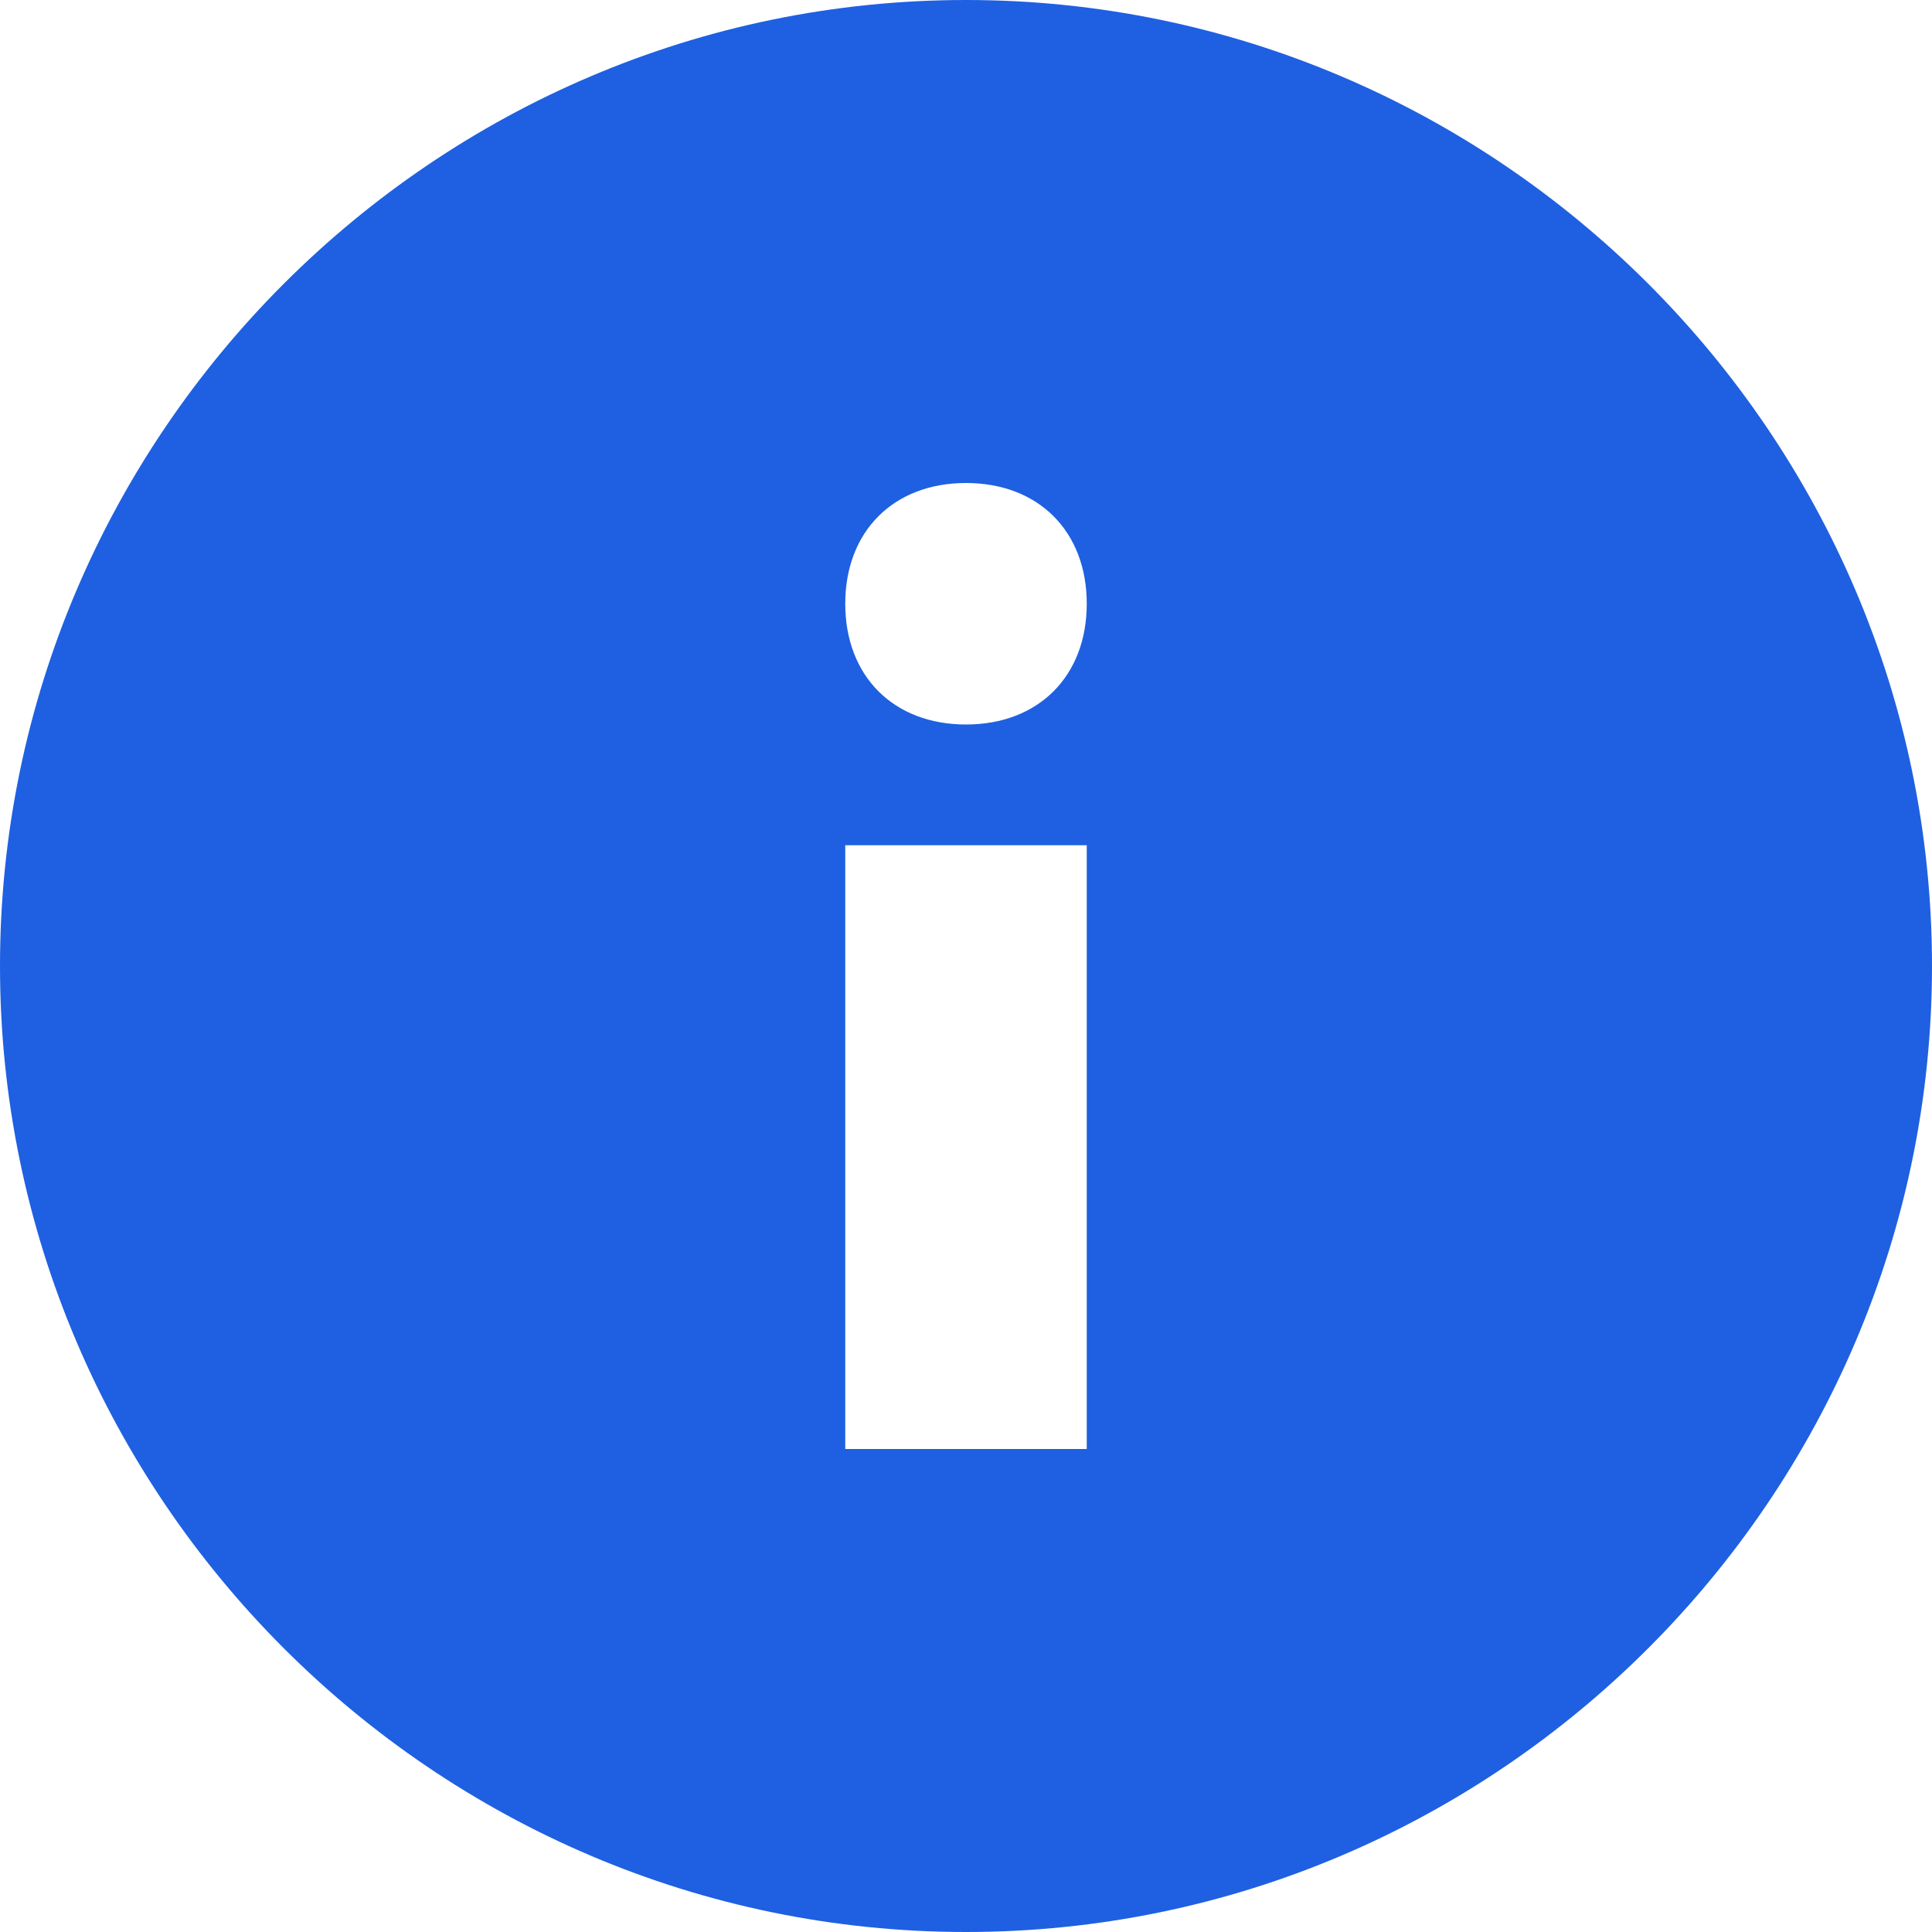 <svg width="14" height="14" viewBox="0 0 14 14" fill="none" xmlns="http://www.w3.org/2000/svg">
<g clip-path="url(#clip0_1_241)">
<path d="M7 0C3.15 0 0 3.15 0 7C0 10.85 3.15 14 7 14C10.85 14 14 10.85 14 7C14 3.15 10.85 0 7 0ZM7.875 10.5H6.125V6.125H7.875V10.5ZM7 5.25C6.475 5.25 6.125 4.9 6.125 4.375C6.125 3.85 6.475 3.5 7 3.5C7.525 3.5 7.875 3.85 7.875 4.375C7.875 4.9 7.525 5.25 7 5.25Z" fill="#1E60E1"/>
</g>
<defs>
<clipPath id="clip0_1_241">
<rect width="14" height="14" fill="white"/>
</clipPath>
</defs>
</svg>
